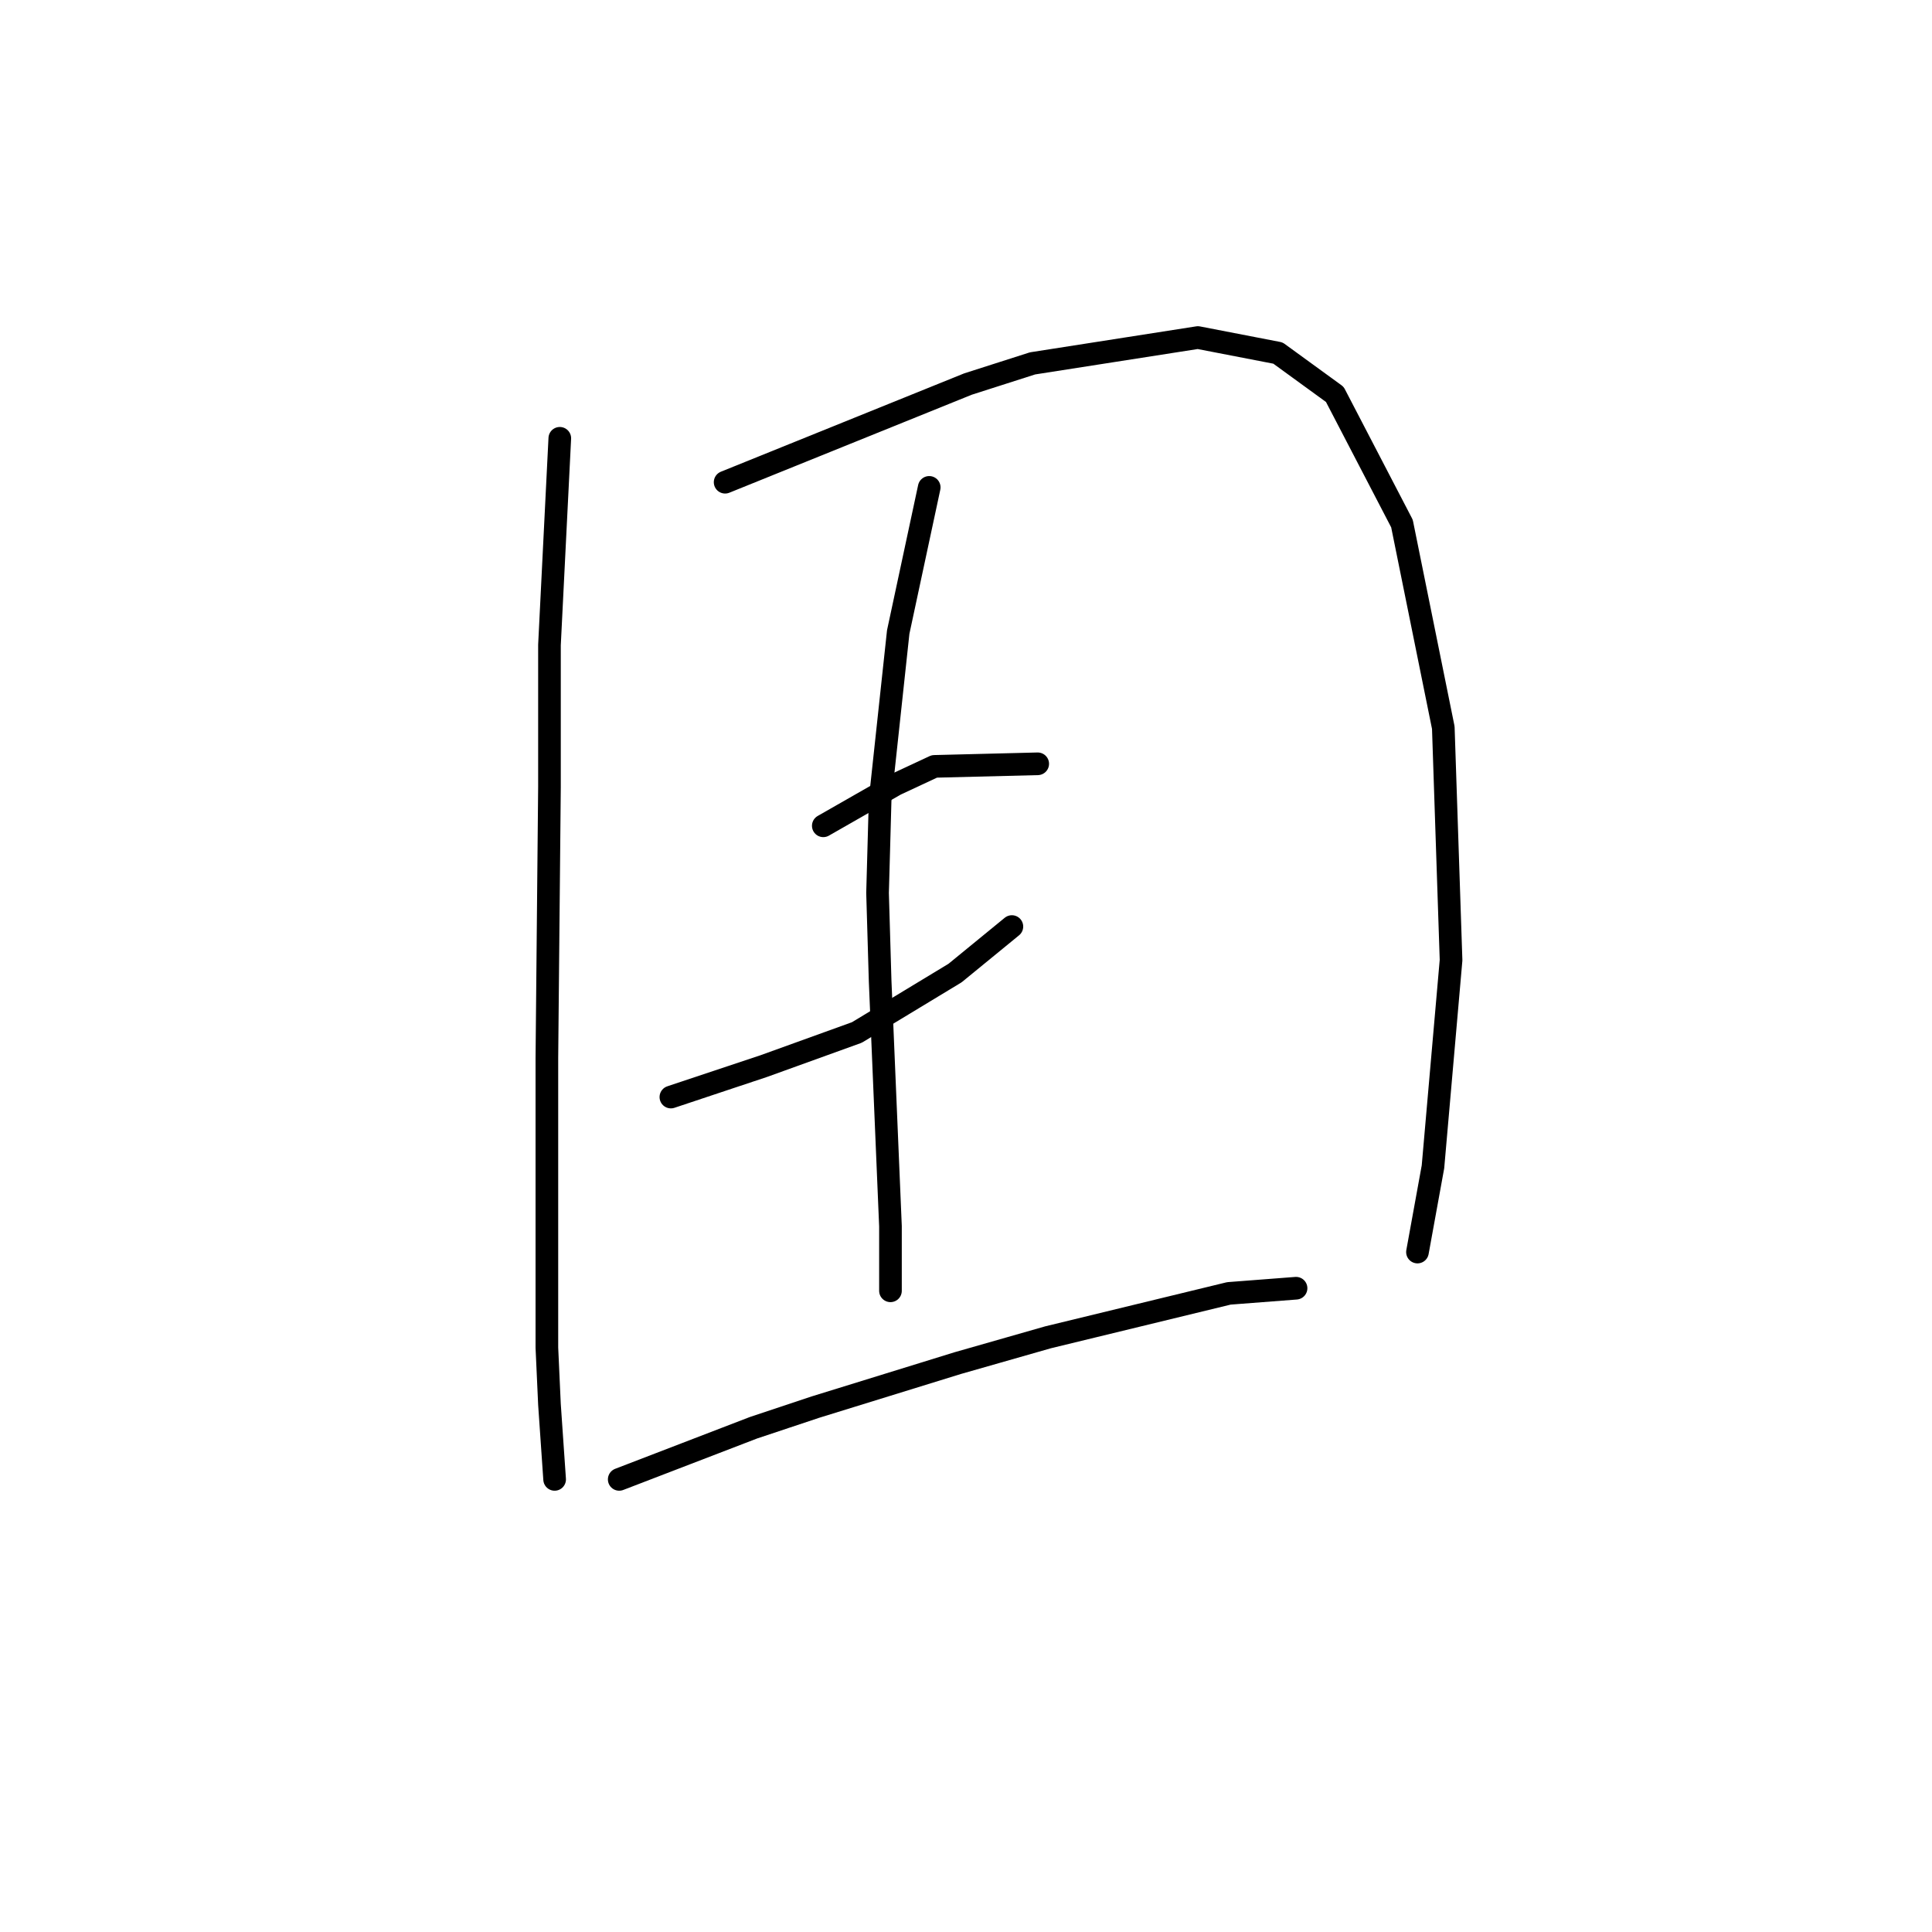 <?xml version="1.0" standalone="no"?>
    <svg width="256" height="256" xmlns="http://www.w3.org/2000/svg" version="1.1">
    <polyline stroke="black" stroke-width="3" stroke-linecap="round" fill="transparent" stroke-linejoin="round" points="74.176 58.077 73.491 71.769 72.807 85.462 72.807 104.289 72.464 140.231 72.464 156.319 72.464 178.569 72.807 186.1 73.491 196.027 73.491 196.027 73.491 196.027 " />
        <polyline stroke="black" stroke-width="3" stroke-linecap="round" fill="transparent" stroke-linejoin="round" points="96.083 63.896 112.172 57.392 128.26 50.889 136.818 48.15 158.726 44.727 169.337 46.781 176.868 52.258 185.768 69.373 191.245 96.416 192.272 127.223 189.876 154.608 187.822 165.904 187.822 165.904 " />
        <polyline stroke="black" stroke-width="3" stroke-linecap="round" fill="transparent" stroke-linejoin="round" points="109.091 109.423 113.883 106.685 118.676 103.946 123.81 101.55 137.503 101.208 137.503 101.208 " />
        <polyline stroke="black" stroke-width="3" stroke-linecap="round" fill="transparent" stroke-linejoin="round" points="88.895 145.366 95.057 143.312 101.218 141.258 113.541 136.808 126.549 128.935 134.08 122.773 134.08 122.773 " />
        <polyline stroke="black" stroke-width="3" stroke-linecap="round" fill="transparent" stroke-linejoin="round" points="123.126 64.581 121.072 74.166 119.018 83.75 116.622 106 116.28 118.323 116.622 129.962 117.991 162.481 117.991 171.039 117.991 171.039 " />
        <polyline stroke="black" stroke-width="3" stroke-linecap="round" fill="transparent" stroke-linejoin="round" points="82.049 196.027 90.949 192.604 99.849 189.181 108.064 186.443 126.891 180.623 138.872 177.2 162.833 171.381 171.734 170.696 171.734 170.696 " />
        </svg>
